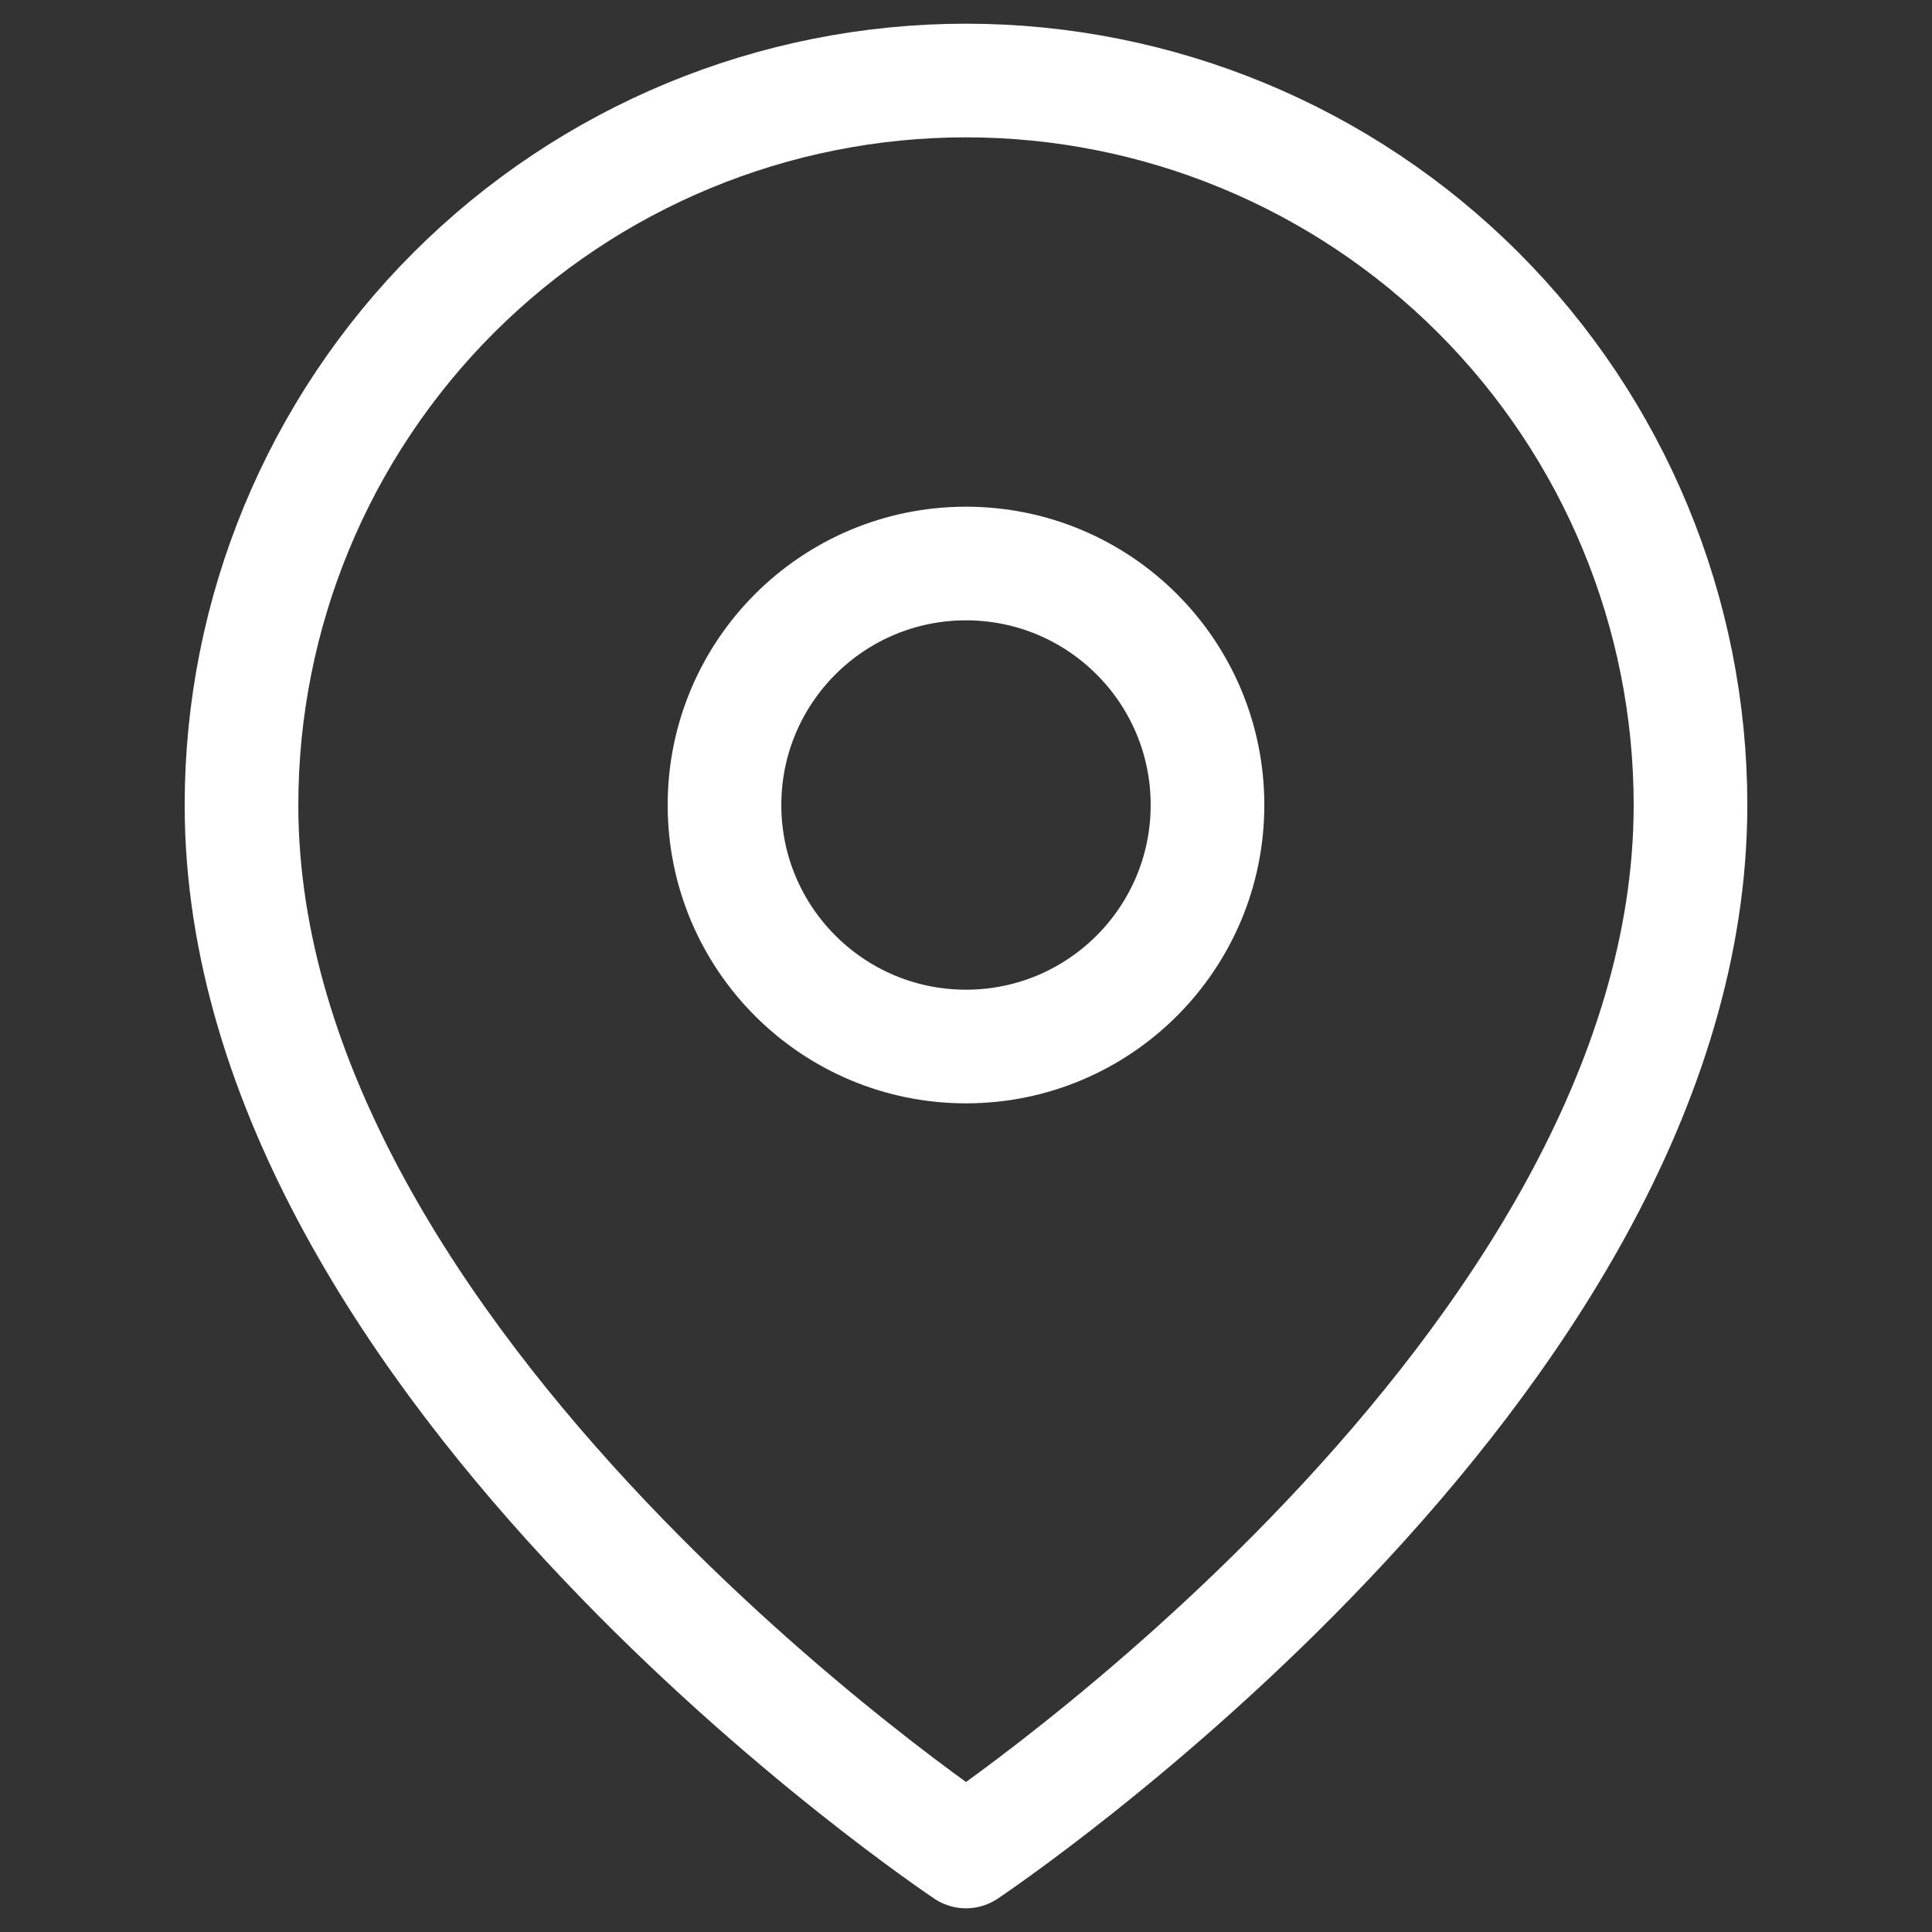 <svg width="34" height="34" viewBox="0 0 34 34" fill="none" xmlns="http://www.w3.org/2000/svg">
<rect x="0" y="0" width="34" height="34" fill="#333333" stroke="none"/>
<path d="M29.75 14.167C29.75 24.083 17 32.583 17 32.583C17 32.583 4.25 24.083 4.25 14.167C4.25 10.785 5.593 7.542 7.984 5.151C10.376 2.76 13.618 1.417 17 1.417C20.381 1.417 23.625 2.76 26.016 5.151C28.407 7.542 29.75 10.785 29.75 14.167Z" stroke="white" stroke-width="2" stroke-linecap="round" stroke-linejoin="round"/>
<path d="M17 18.417C19.347 18.417 21.25 16.514 21.25 14.167C21.25 11.819 19.347 9.917 17 9.917C14.653 9.917 12.75 11.819 12.75 14.167C12.75 16.514 14.653 18.417 17 18.417Z" stroke="white" stroke-width="2" stroke-linecap="round" stroke-linejoin="round"/>
</svg>
